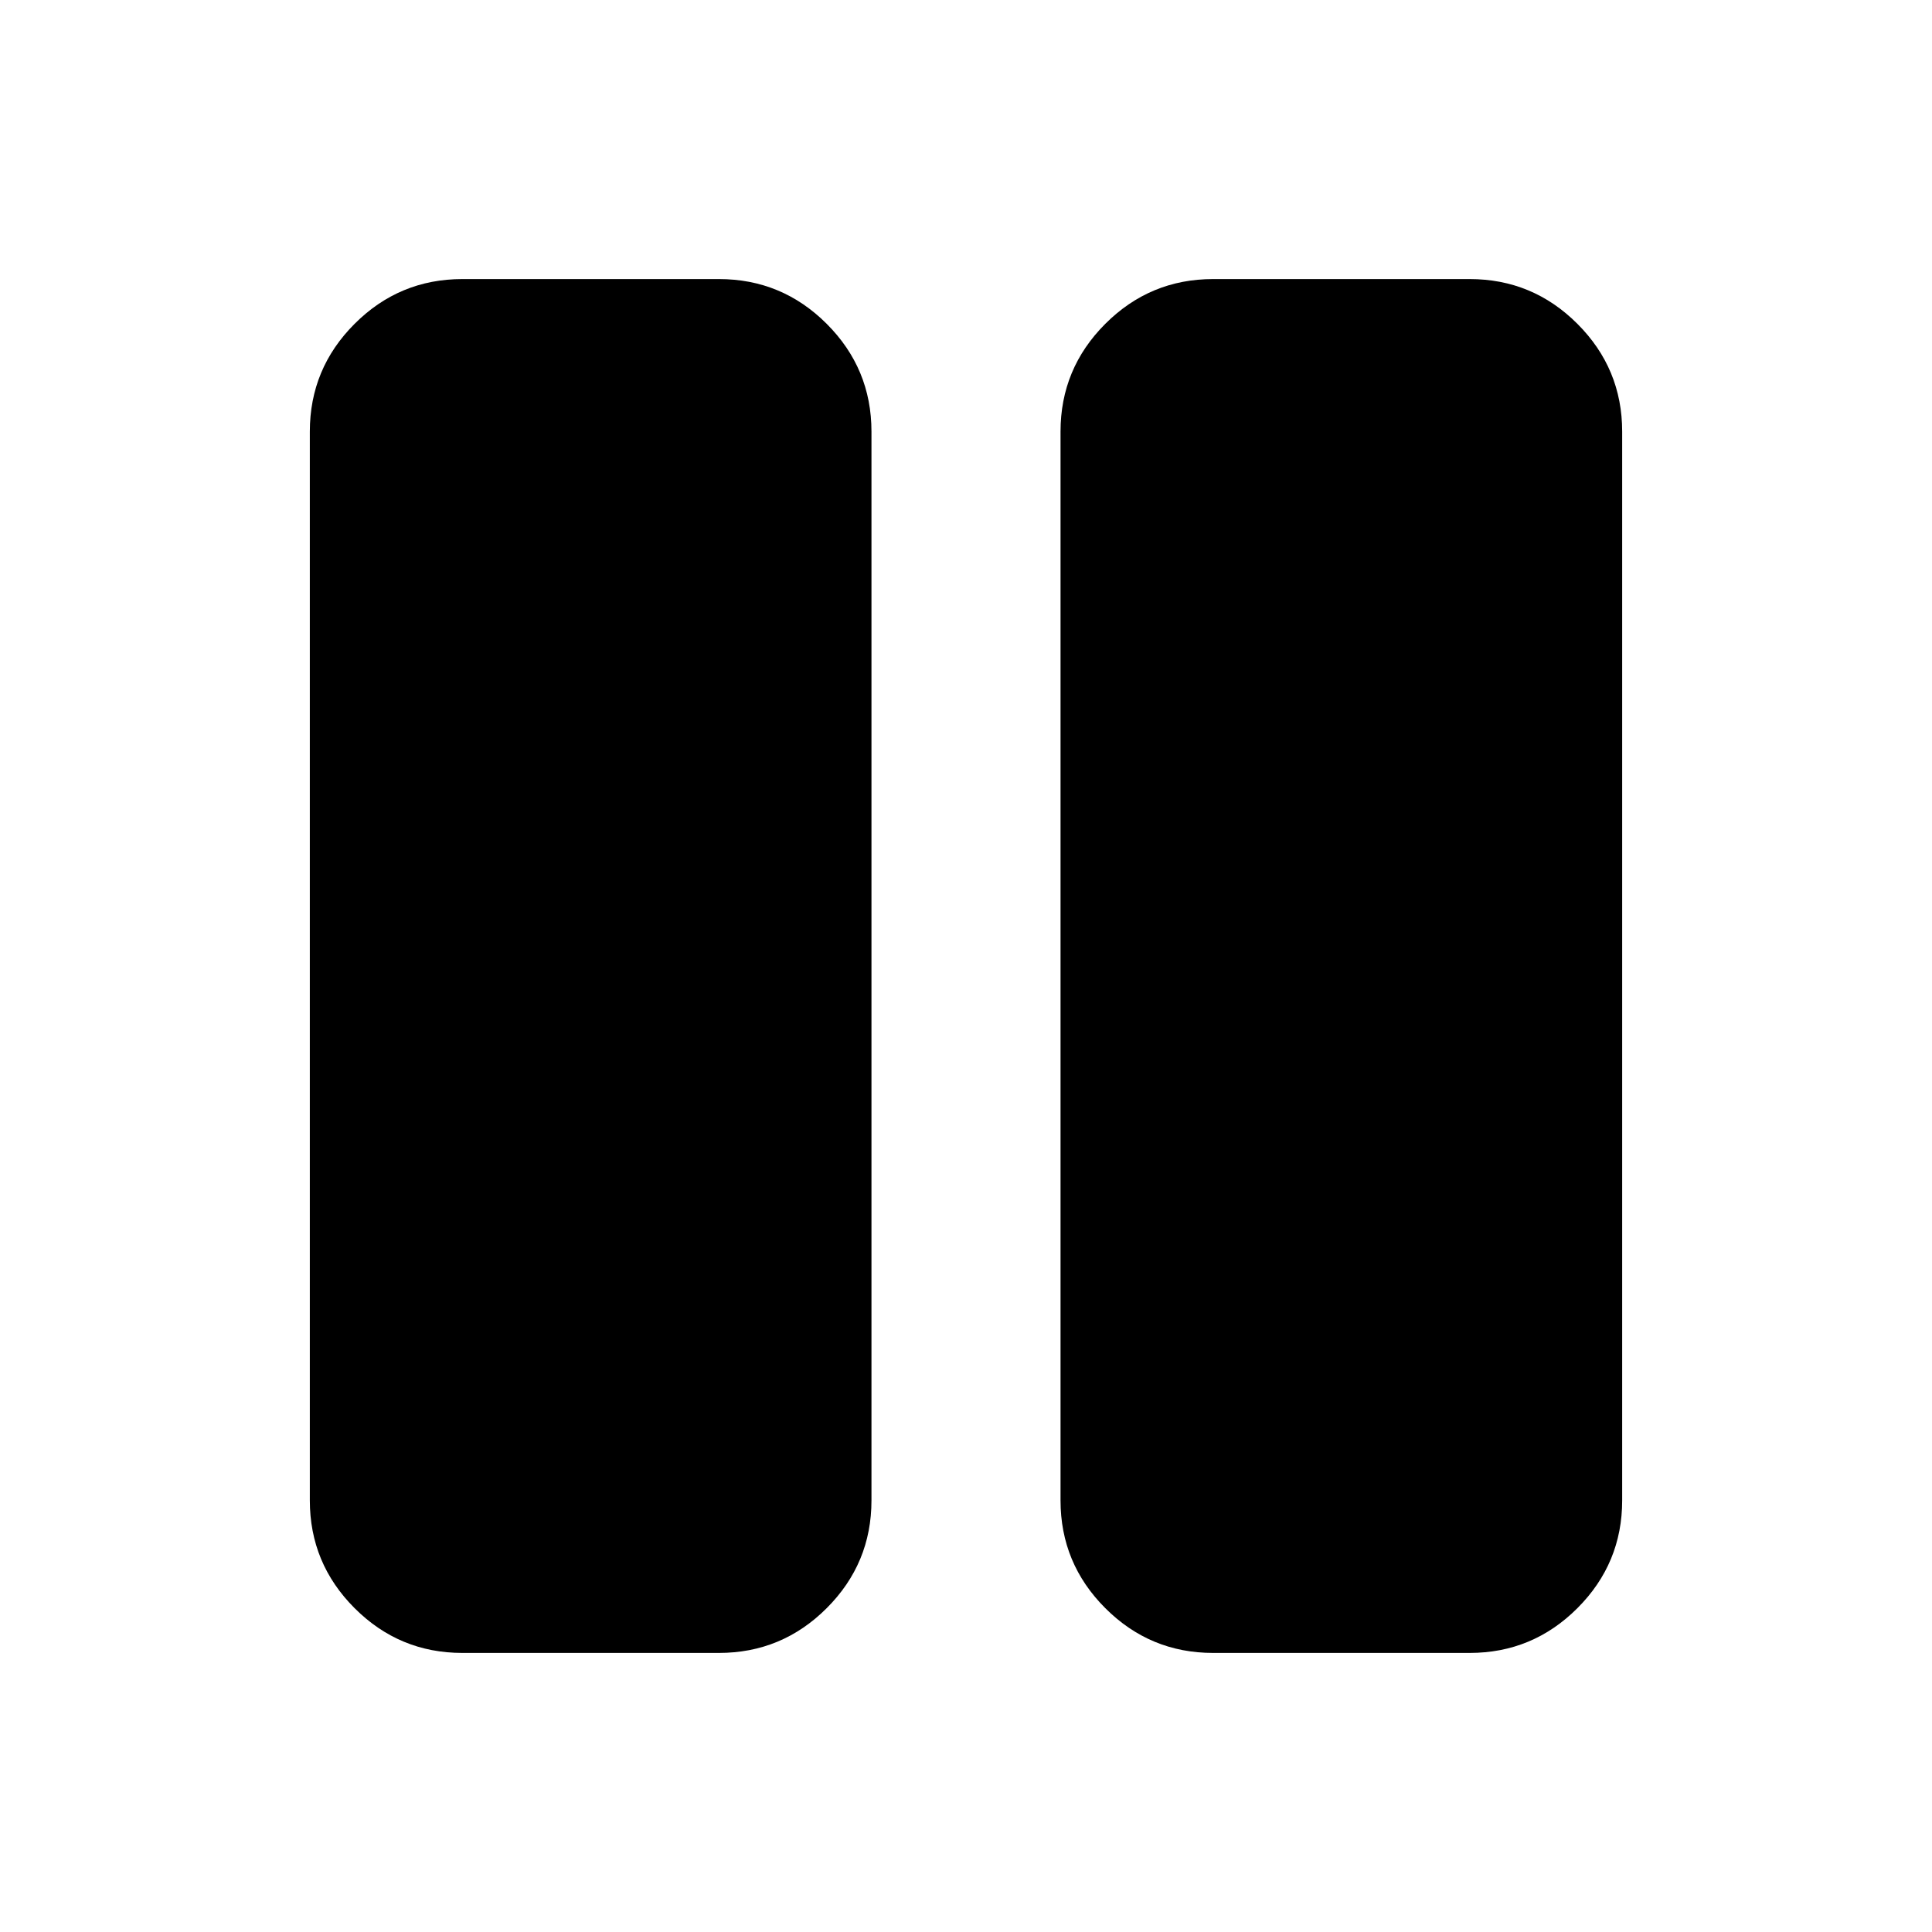 <svg xmlns="http://www.w3.org/2000/svg" height="40" viewBox="0 -960 960 960" width="40"><path d="M602.77-138.67q-31.3 0-53.55-22.24-22.25-22.25-22.25-53.55v-531.08q0-31.3 22.25-53.55 22.25-22.24 53.55-22.24h127.49q31.3 0 53.54 22.24 22.25 22.25 22.25 53.55v531.08q0 31.3-22.25 53.55-22.24 22.24-53.54 22.24H602.77Zm-373.03 0q-31.3 0-53.54-22.24-22.25-22.25-22.25-53.55v-531.08q0-31.3 22.25-53.55 22.24-22.24 53.54-22.24h127.49q31.3 0 53.55 22.24 22.25 22.25 22.25 53.55v531.08q0 31.3-22.25 53.55-22.25 22.24-53.55 22.24H229.74Z"/></svg>